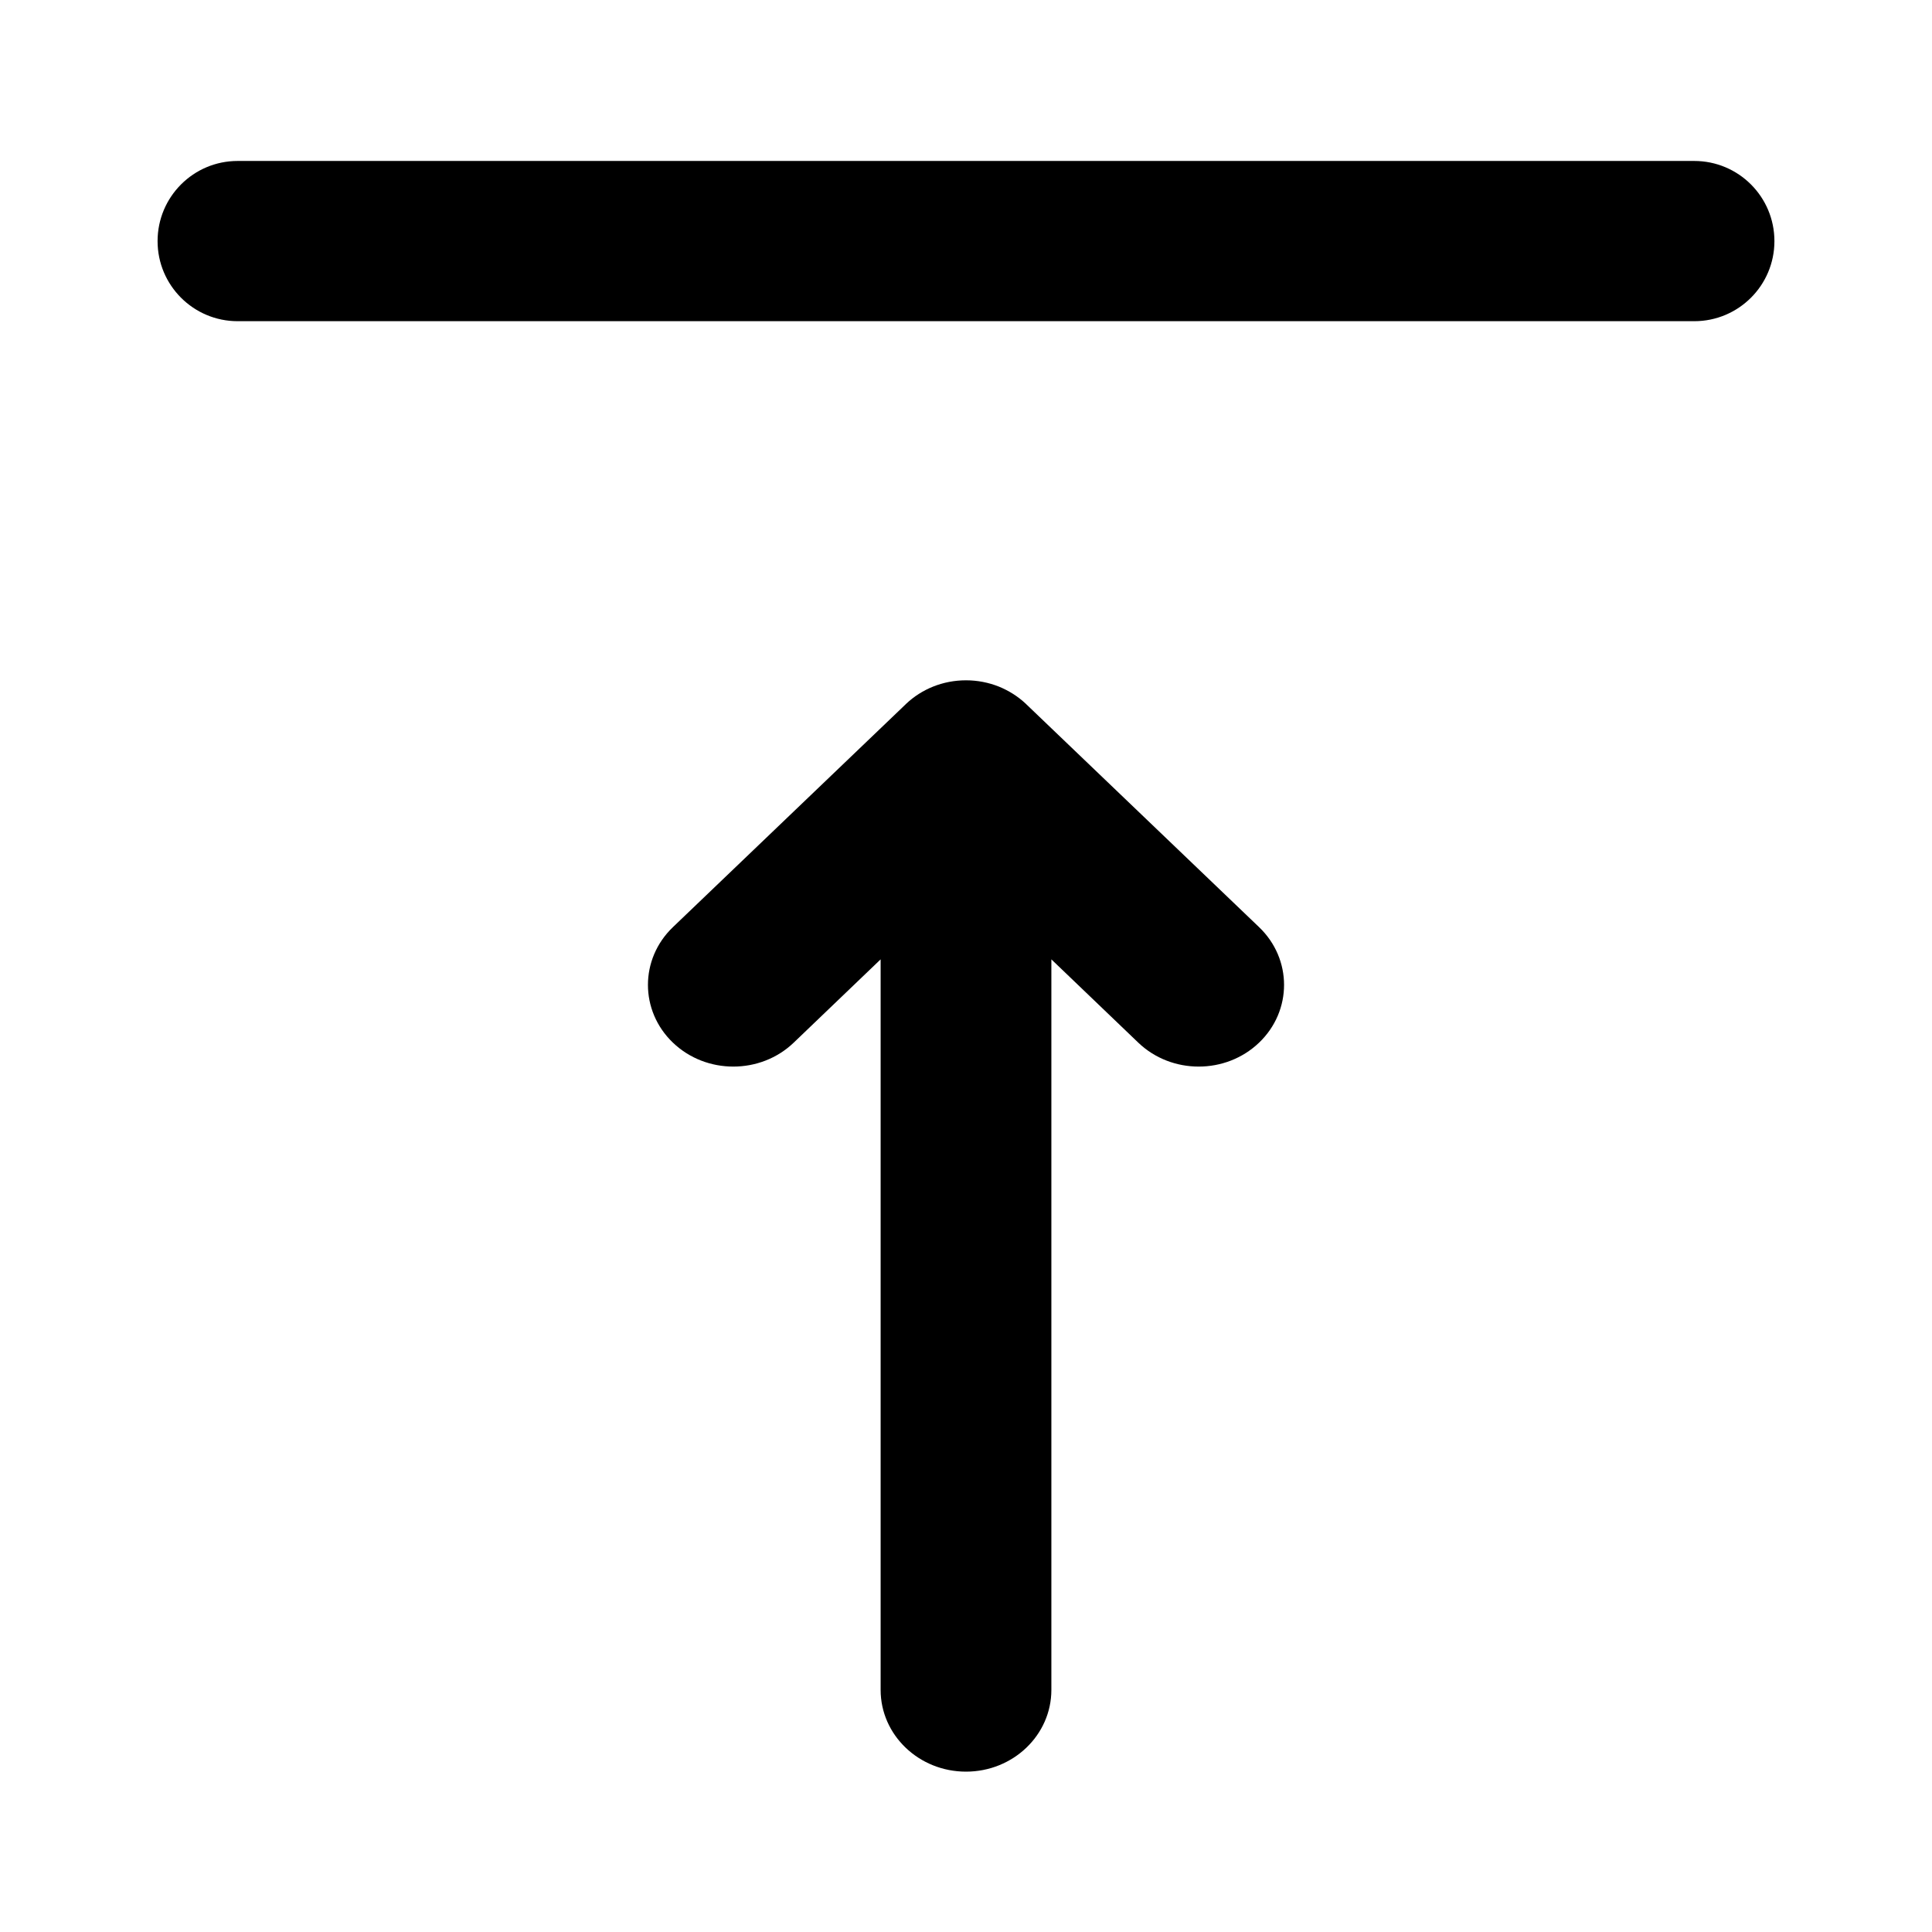 <svg width="16" height="16" viewBox="0 0 16 16" fill="none" xmlns="http://www.w3.org/2000/svg">
<mask id="mask0_102_830" style="mask-type:alpha" maskUnits="userSpaceOnUse" x="0" y="0" width="16" height="16">
<rect width="16" height="16" fill="#DCDCDC"/>
</mask>
<g mask="url(#mask0_102_830)">
<path d="M8 14.672C7.61 14.672 7.293 14.369 7.293 13.995V7.945L6.573 8.635C6.297 8.899 5.849 8.899 5.573 8.635C5.297 8.371 5.297 7.942 5.573 7.678L7.5 5.833L7.505 5.828C7.632 5.708 7.807 5.634 8 5.634C8.097 5.634 8.189 5.653 8.272 5.686C8.353 5.719 8.429 5.766 8.495 5.828L8.5 5.833L10.427 7.678C10.703 7.942 10.703 8.371 10.427 8.635C10.151 8.899 9.703 8.899 9.427 8.635L8.707 7.945V13.995C8.707 14.369 8.39 14.672 8 14.672Z" fill="black"/>
<path d="M1.305 1.997C1.305 1.63 1.602 1.333 1.968 1.333H14.031C14.398 1.333 14.695 1.63 14.695 1.997C14.695 2.363 14.398 2.66 14.031 2.66H1.968C1.602 2.66 1.305 2.363 1.305 1.997Z" fill="black"/>
</g>
</svg>
